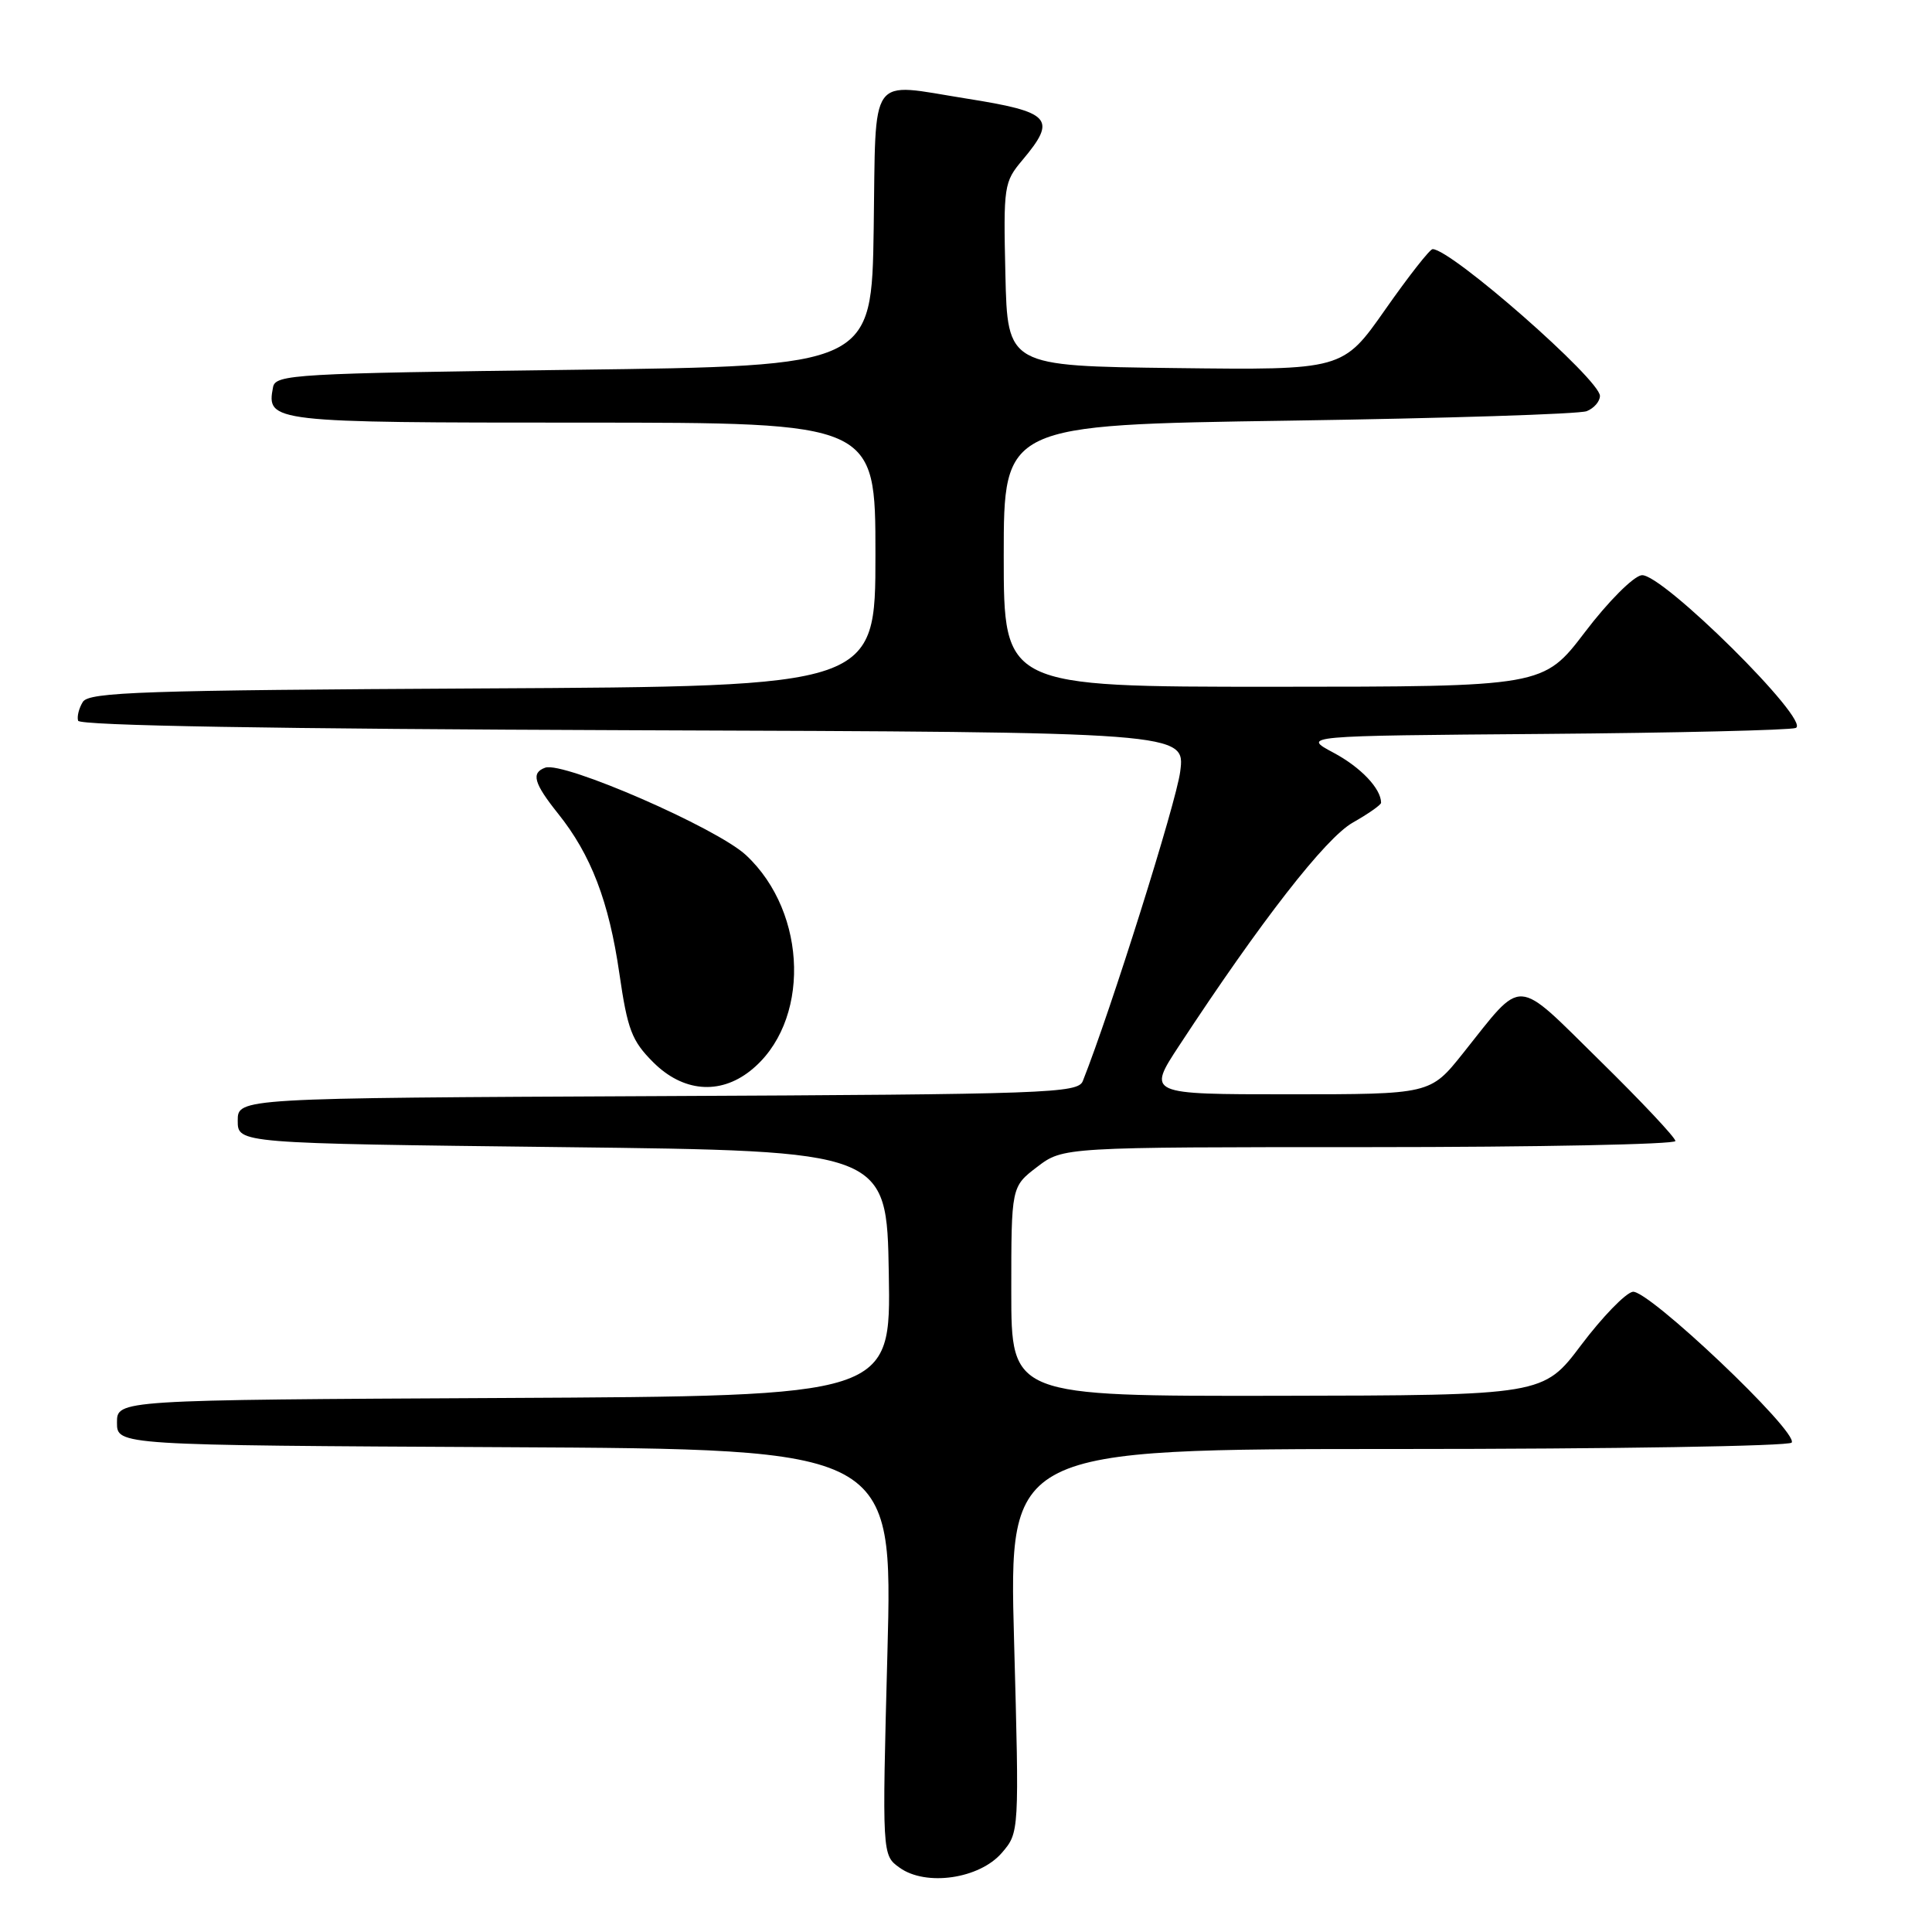 <?xml version="1.0" encoding="UTF-8" standalone="no"?>
<!DOCTYPE svg PUBLIC "-//W3C//DTD SVG 1.1//EN" "http://www.w3.org/Graphics/SVG/1.1/DTD/svg11.dtd" >
<svg xmlns="http://www.w3.org/2000/svg" xmlns:xlink="http://www.w3.org/1999/xlink" version="1.1" viewBox="0 0 256 256">
 <g >
 <path fill="currentColor"
d=" M 132.75 245.51 C 135.06 242.82 135.06 242.82 134.37 217.41 C 133.68 192.00 133.68 192.00 185.28 192.00 C 213.66 192.00 237.12 191.62 237.41 191.15 C 238.29 189.72 218.33 170.79 216.34 171.17 C 215.36 171.36 212.30 174.53 209.53 178.20 C 204.50 184.89 204.50 184.89 169.25 184.95 C 134.00 185.00 134.00 185.00 134.00 171.12 C 134.00 157.24 134.00 157.24 137.43 154.62 C 140.87 152.00 140.87 152.00 181.43 152.00 C 203.74 152.00 222.00 151.63 222.00 151.19 C 222.00 150.74 217.50 145.95 211.99 140.54 C 200.57 129.32 201.97 129.40 193.85 139.57 C 189.52 145.00 189.52 145.00 170.77 145.00 C 152.01 145.00 152.01 145.00 156.26 138.53 C 167.05 122.08 175.64 111.04 179.25 109.00 C 181.31 107.83 183.00 106.65 183.00 106.37 C 183.00 104.50 180.31 101.67 176.72 99.75 C 172.50 97.50 172.50 97.50 204.50 97.25 C 222.10 97.11 237.15 96.75 237.94 96.46 C 240.11 95.64 220.13 75.85 217.52 76.22 C 216.42 76.37 213.06 79.74 210.02 83.75 C 204.50 90.99 204.50 90.99 168.75 91.00 C 133.00 91.00 133.00 91.00 133.00 73.65 C 133.00 56.30 133.00 56.30 170.75 55.74 C 191.51 55.43 209.29 54.87 210.25 54.48 C 211.21 54.10 212.00 53.19 212.00 52.46 C 212.00 50.30 192.33 33.03 189.83 33.01 C 189.47 33.00 186.64 36.61 183.55 41.02 C 177.93 49.04 177.93 49.04 155.71 48.77 C 133.50 48.50 133.50 48.50 133.22 36.36 C 132.95 24.64 133.03 24.12 135.47 21.22 C 140.10 15.71 139.30 14.84 128.00 13.05 C 114.96 10.98 116.08 9.39 115.77 30.25 C 115.50 48.50 115.50 48.50 76.01 49.00 C 39.02 49.47 36.50 49.61 36.18 51.30 C 35.29 55.94 35.80 56.00 77.12 56.00 C 116.00 56.00 116.00 56.00 116.00 73.47 C 116.00 90.95 116.00 90.95 63.96 91.22 C 19.00 91.46 11.80 91.70 10.98 93.00 C 10.46 93.83 10.18 94.95 10.35 95.50 C 10.56 96.15 36.17 96.59 83.87 96.76 C 157.07 97.01 157.07 97.01 156.38 102.26 C 155.85 106.37 147.18 133.92 143.48 143.24 C 142.84 144.86 138.97 145.00 87.15 145.24 C 31.50 145.50 31.50 145.50 31.50 148.50 C 31.50 151.50 31.50 151.50 74.50 152.00 C 117.50 152.50 117.50 152.50 117.77 168.74 C 118.05 184.98 118.05 184.98 66.77 185.24 C 15.50 185.50 15.50 185.50 15.50 188.50 C 15.50 191.50 15.50 191.50 66.90 191.76 C 118.30 192.02 118.30 192.02 117.59 218.91 C 116.88 245.81 116.88 245.81 119.19 247.47 C 122.68 249.99 129.78 248.96 132.75 245.51 Z  M 99.39 141.91 C 107.39 135.62 107.11 121.01 98.85 113.31 C 94.97 109.70 74.68 100.86 72.25 101.72 C 70.34 102.40 70.73 103.78 73.95 107.81 C 78.32 113.26 80.69 119.46 82.07 129.00 C 83.15 136.44 83.71 137.91 86.55 140.75 C 90.47 144.67 95.32 145.11 99.39 141.91 Z "/>
</g>
</svg>